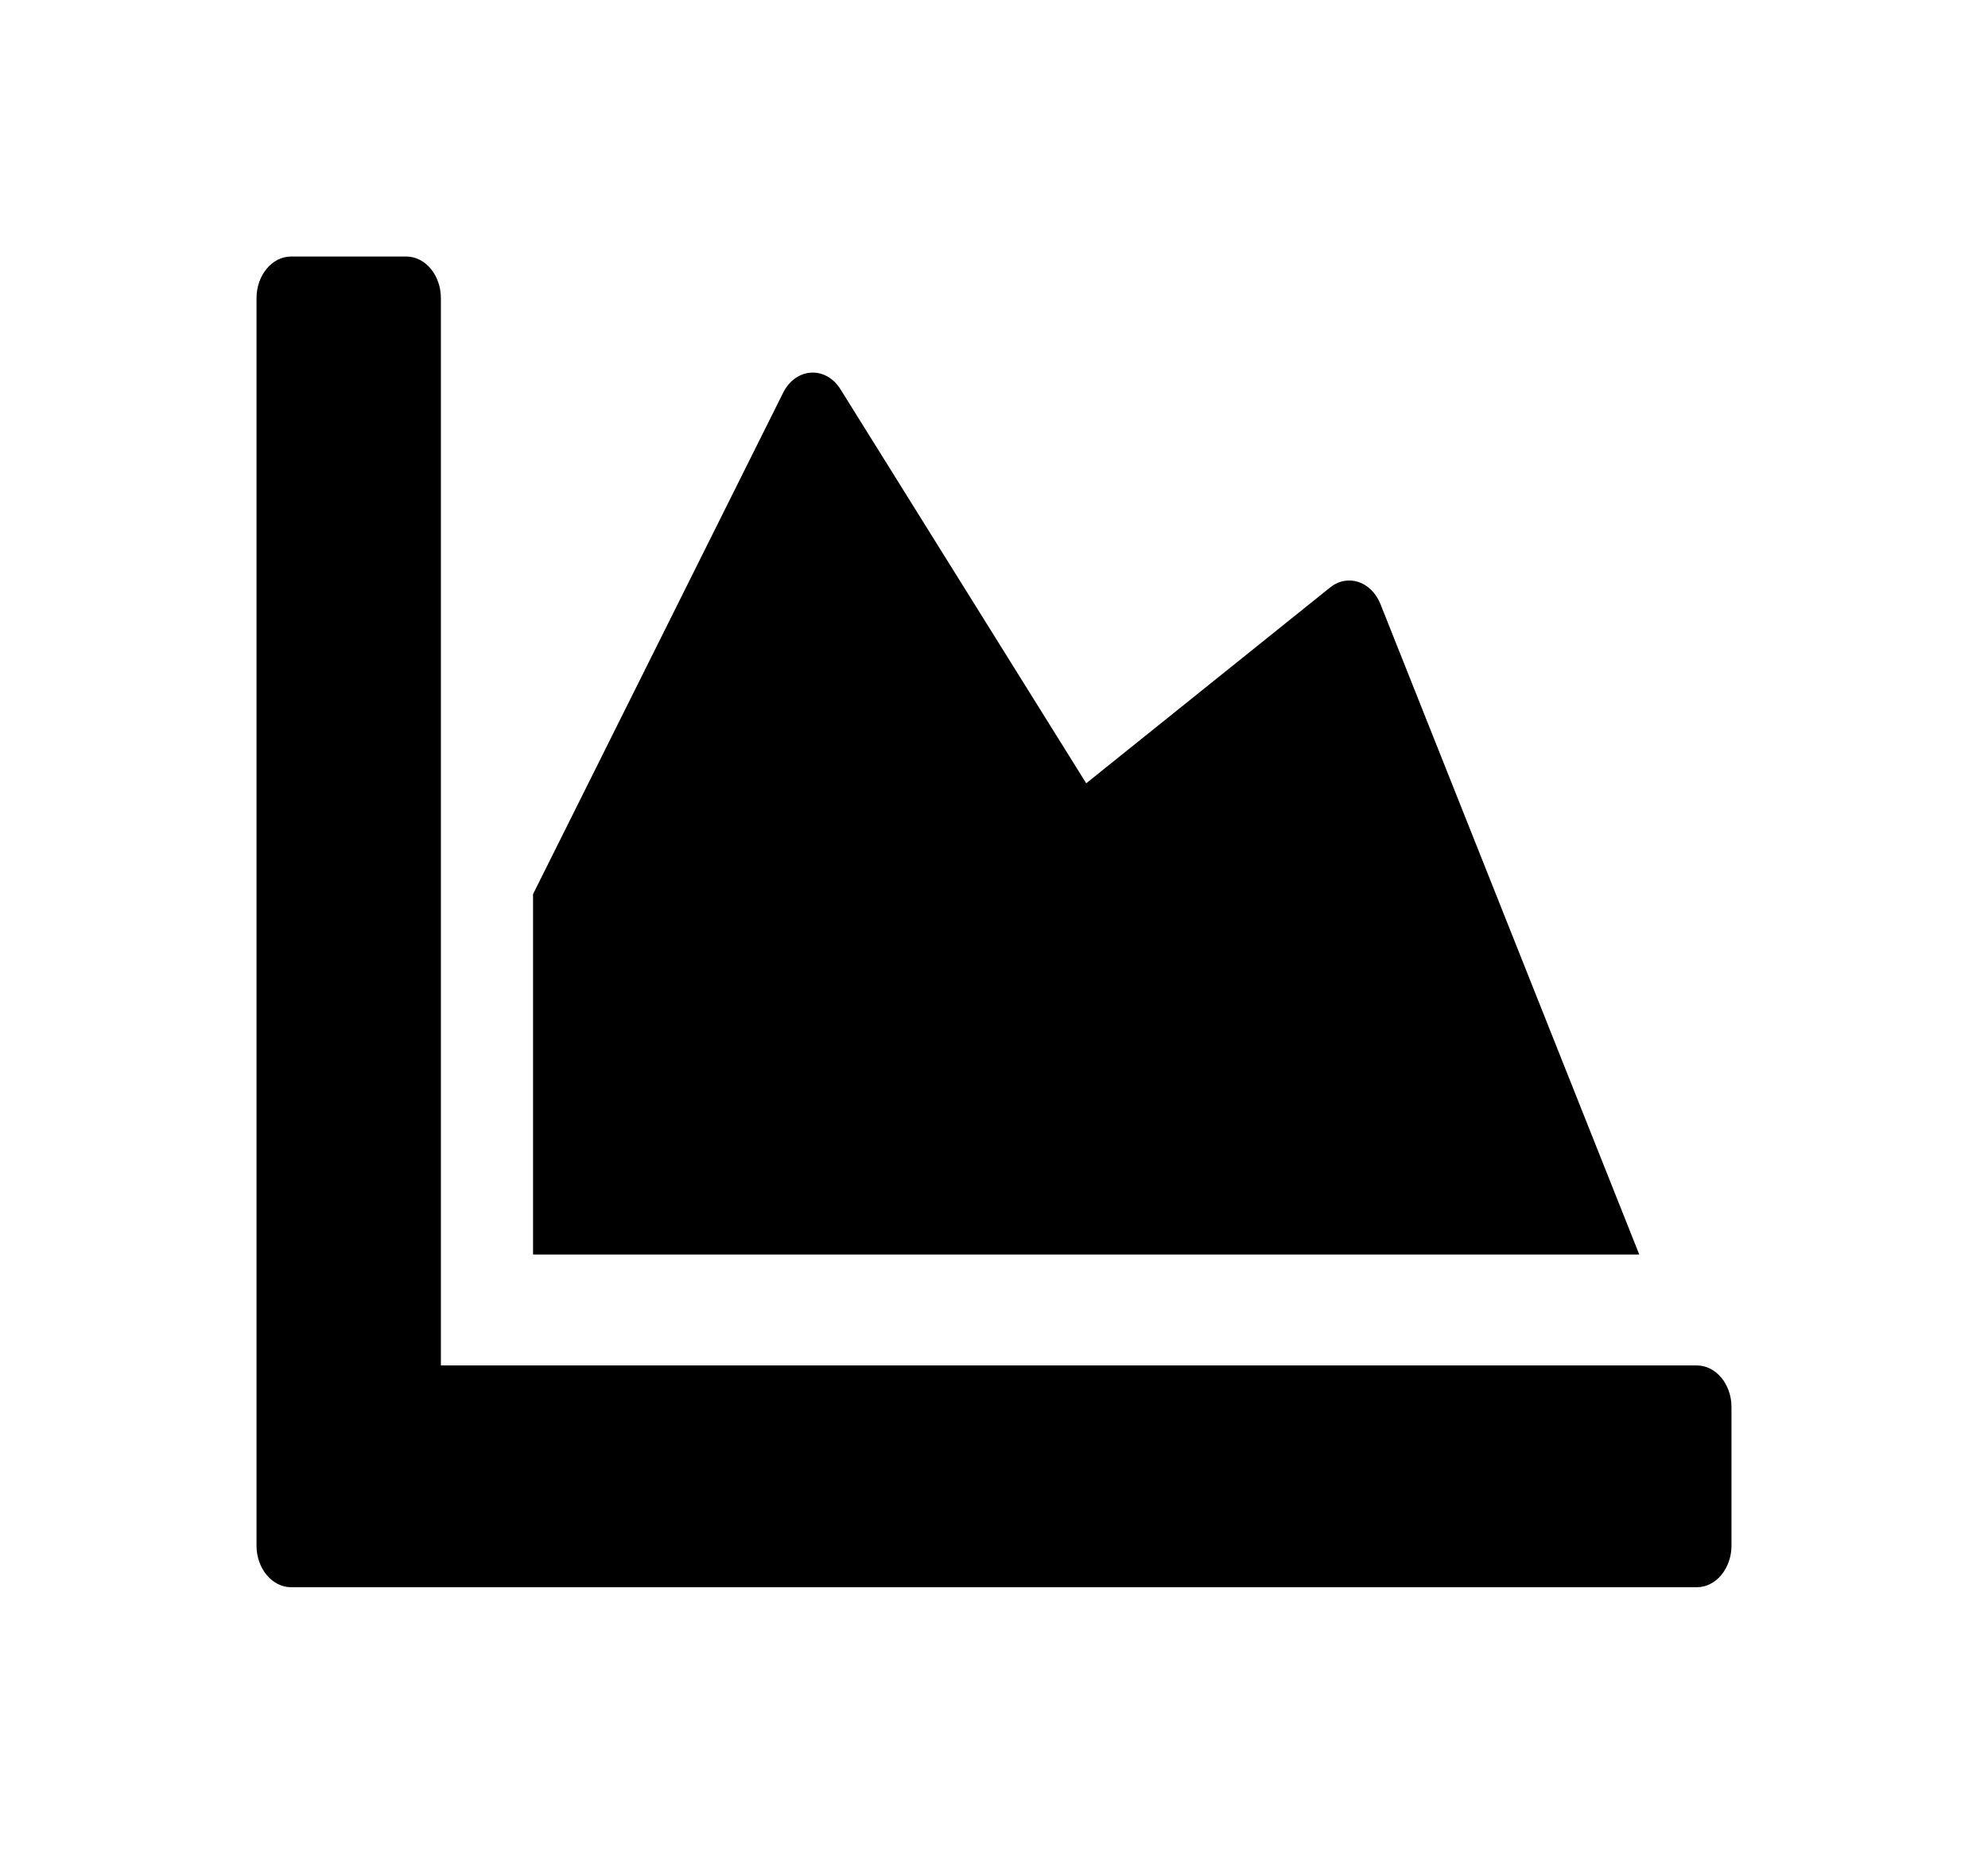 <svg width="31" height="29" viewBox="0 0 31 29" fill="none" xmlns="http://www.w3.org/2000/svg">
<g filter="url(#filter0_d_144_325)">
<path d="M26.461 17.292C26.757 17.292 27 17.584 27 17.94V20.102C27 20.458 26.757 20.75 26.461 20.75H4.539C4.243 20.75 4 20.458 4 20.102V0.648C4 0.292 4.243 0 4.539 0H6.336C6.632 0 6.875 0.292 6.875 0.648V17.292H26.461ZM20.742 5.16L16.938 8.214L13.106 2.07C12.877 1.702 12.409 1.729 12.212 2.124L8.312 9.943V15.562H25.562L21.524 5.414C21.38 5.063 21.012 4.944 20.742 5.16Z" fill="black"/>
</g>
<defs>
<filter id="filter0_d_144_325" x="0" y="0" width="31" height="28.75" filterUnits="userSpaceOnUse" color-interpolation-filters="sRGB">
<feFlood flood-opacity="0" result="BackgroundImageFix"/>
<feColorMatrix in="SourceAlpha" type="matrix" values="0 0 0 0 0 0 0 0 0 0 0 0 0 0 0 0 0 0 127 0" result="hardAlpha"/>
<feOffset dy="4"/>
<feGaussianBlur stdDeviation="2"/>
<feComposite in2="hardAlpha" operator="out"/>
<feColorMatrix type="matrix" values="0 0 0 0 0 0 0 0 0 0 0 0 0 0 0 0 0 0 0.25 0"/>
<feBlend mode="normal" in2="BackgroundImageFix" result="effect1_dropShadow_144_325"/>
<feBlend mode="normal" in="SourceGraphic" in2="effect1_dropShadow_144_325" result="shape"/>
</filter>
</defs>
</svg>
